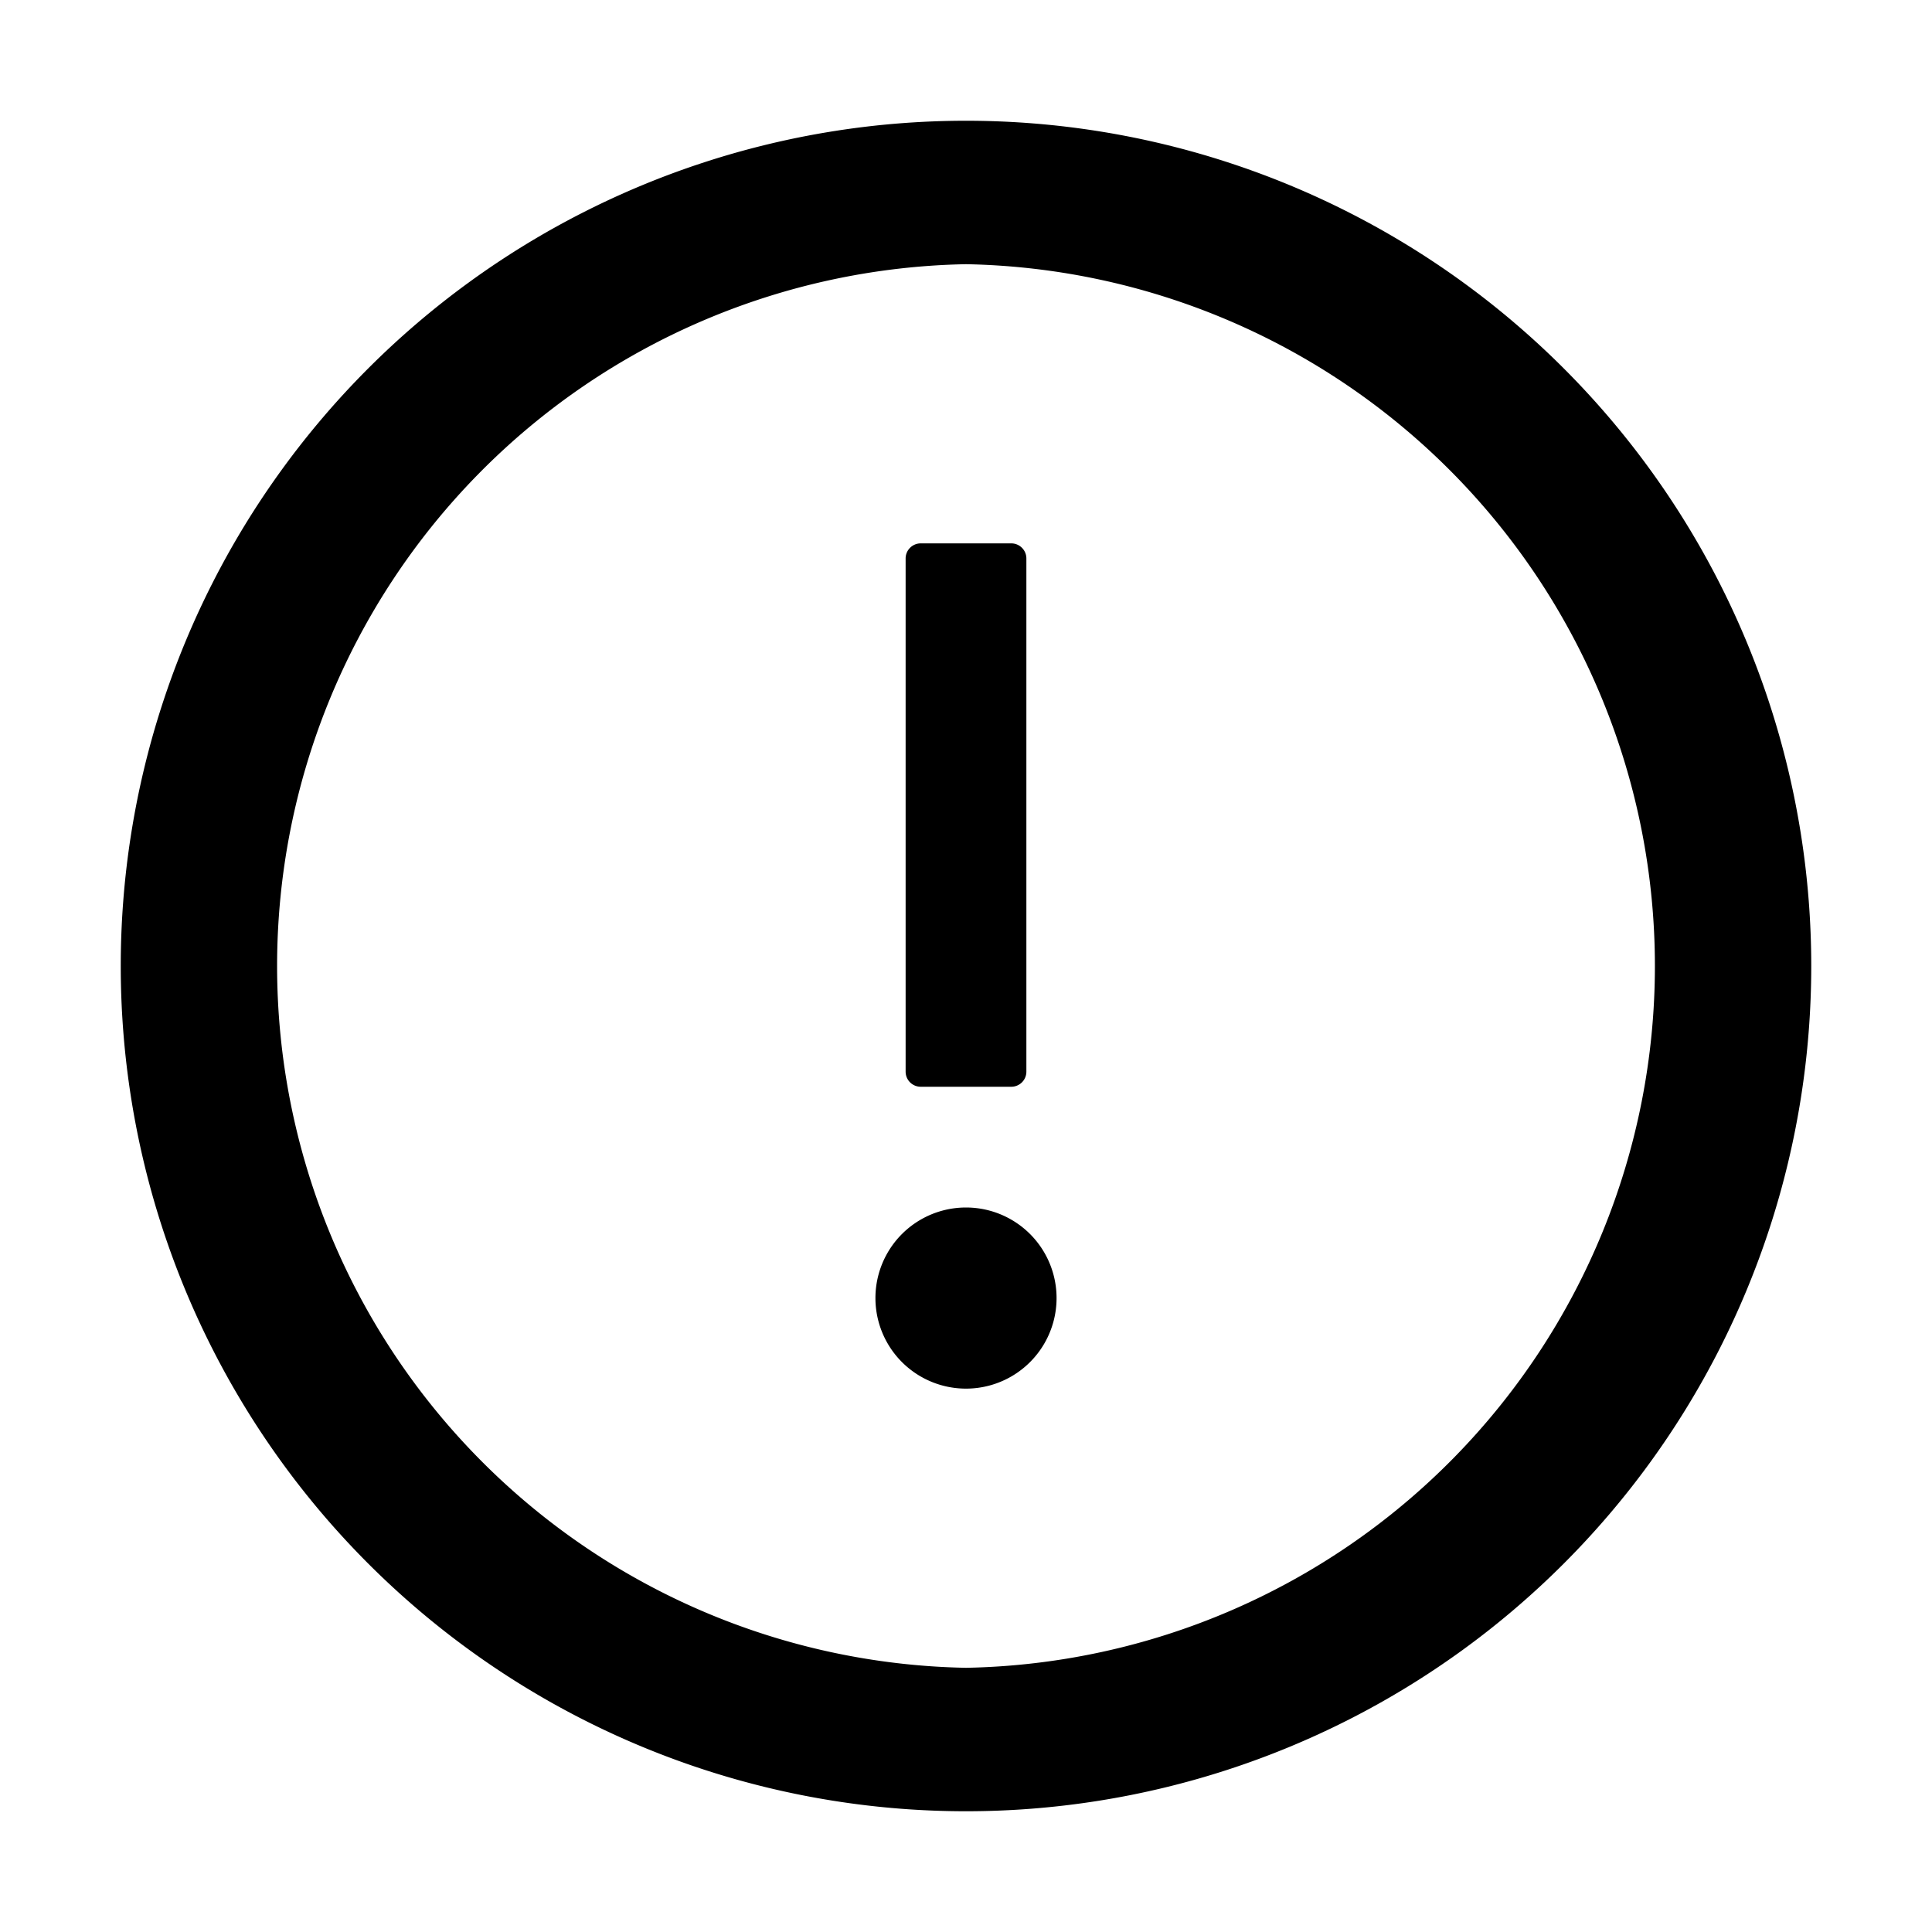 <svg t="1631183565470" class="icon" viewBox="0 0 1024 1024" version="1.1" xmlns="http://www.w3.org/2000/svg" p-id="12683" width="200" height="200"><path d="M512 64a448 448 0 1 1 0 896A448 448 0 0 1 512 64z m0 76.032a372.032 372.032 0 0 0 0 743.936A372.032 372.032 0 0 0 512 140.032zM512 640a48 48 0 1 1 0 96 48 48 0 0 1 0-96z m24-352c4.416 0 8 3.584 8 8v272A8 8 0 0 1 536 576h-48a8 8 0 0 1-8-8v-272c0-4.416 3.584-8 8-8z" p-id="12684"></path></svg>